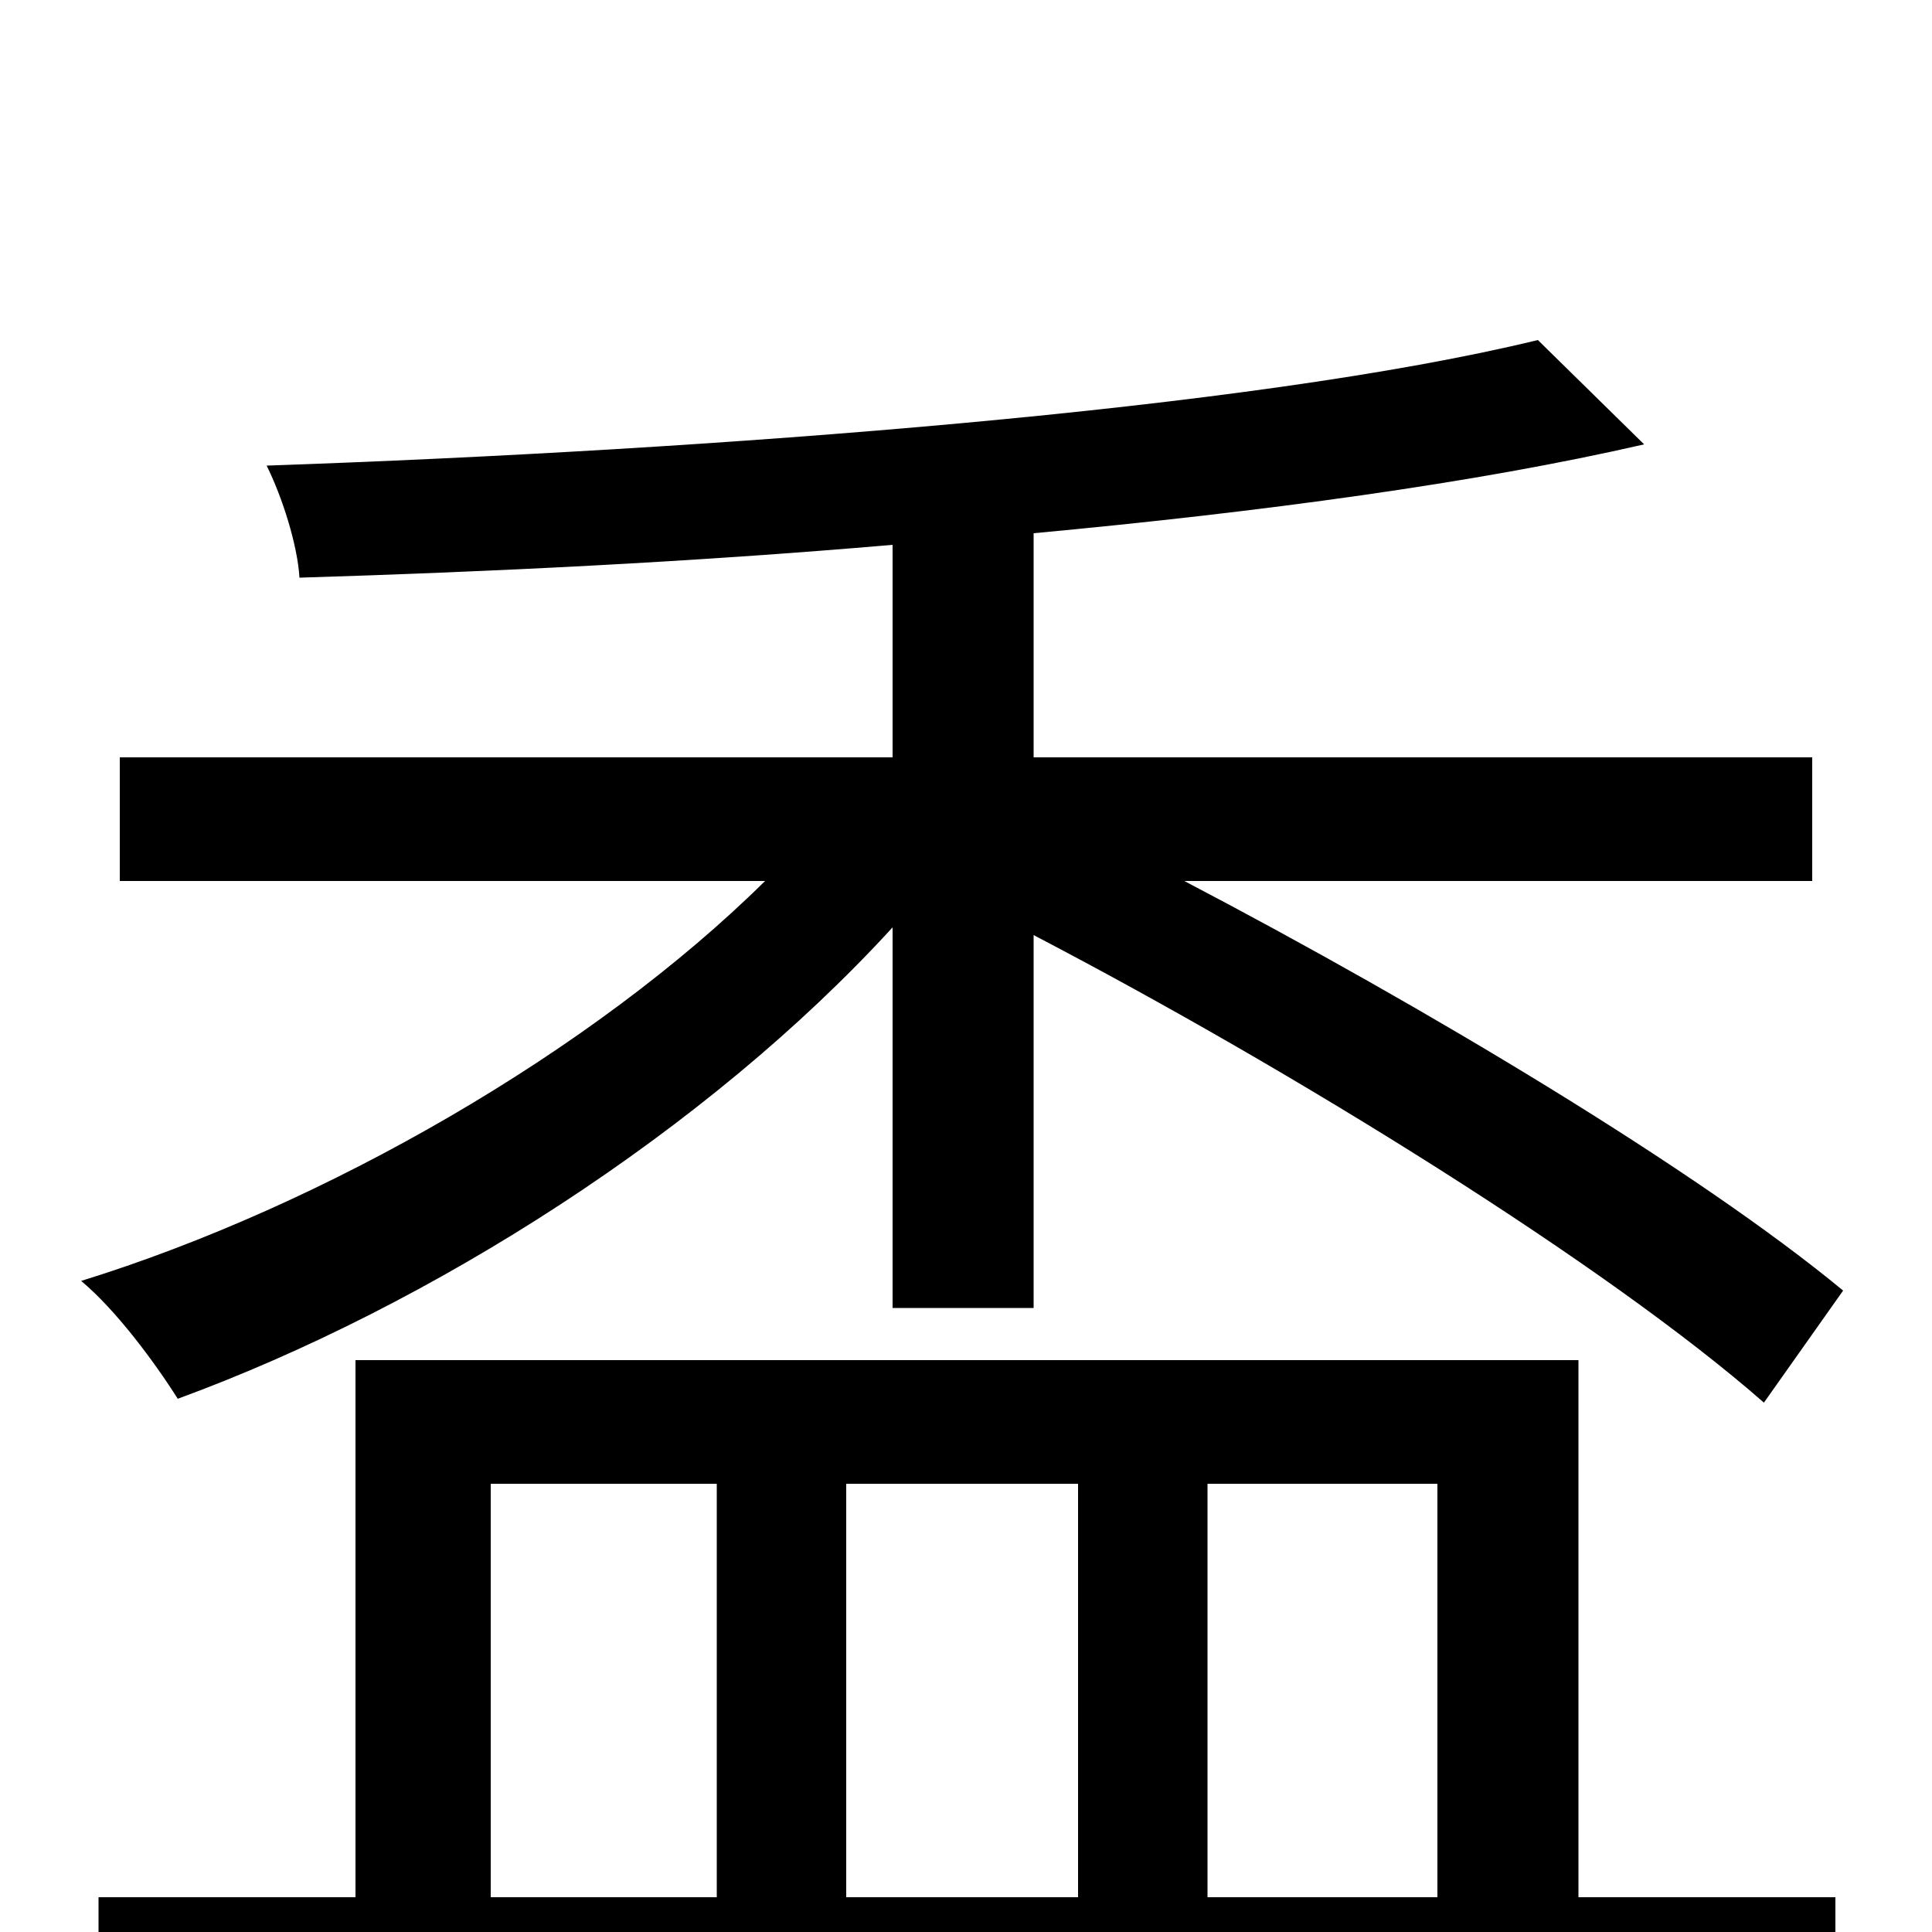 <svg xmlns="http://www.w3.org/2000/svg" viewBox="0 -1000 1000 1000">
	<path fill="#000000" d="M462 -323H535V-516C671 -445 832 -345 913 -274L954 -332C879 -394 739 -478 613 -544H938V-608H535V-724C653 -735 764 -750 851 -770L796 -824C648 -788 369 -767 138 -759C146 -743 154 -718 155 -701C253 -704 358 -709 462 -718V-608H62V-544H396C307 -456 168 -376 42 -337C60 -322 80 -295 92 -276C223 -324 366 -415 462 -520ZM254 -232H371V-18H254ZM558 -232V-18H438V-232ZM744 -232V-18H625V-232ZM817 -296H184V-18H51V48H950V-18H817Z"/>
</svg>